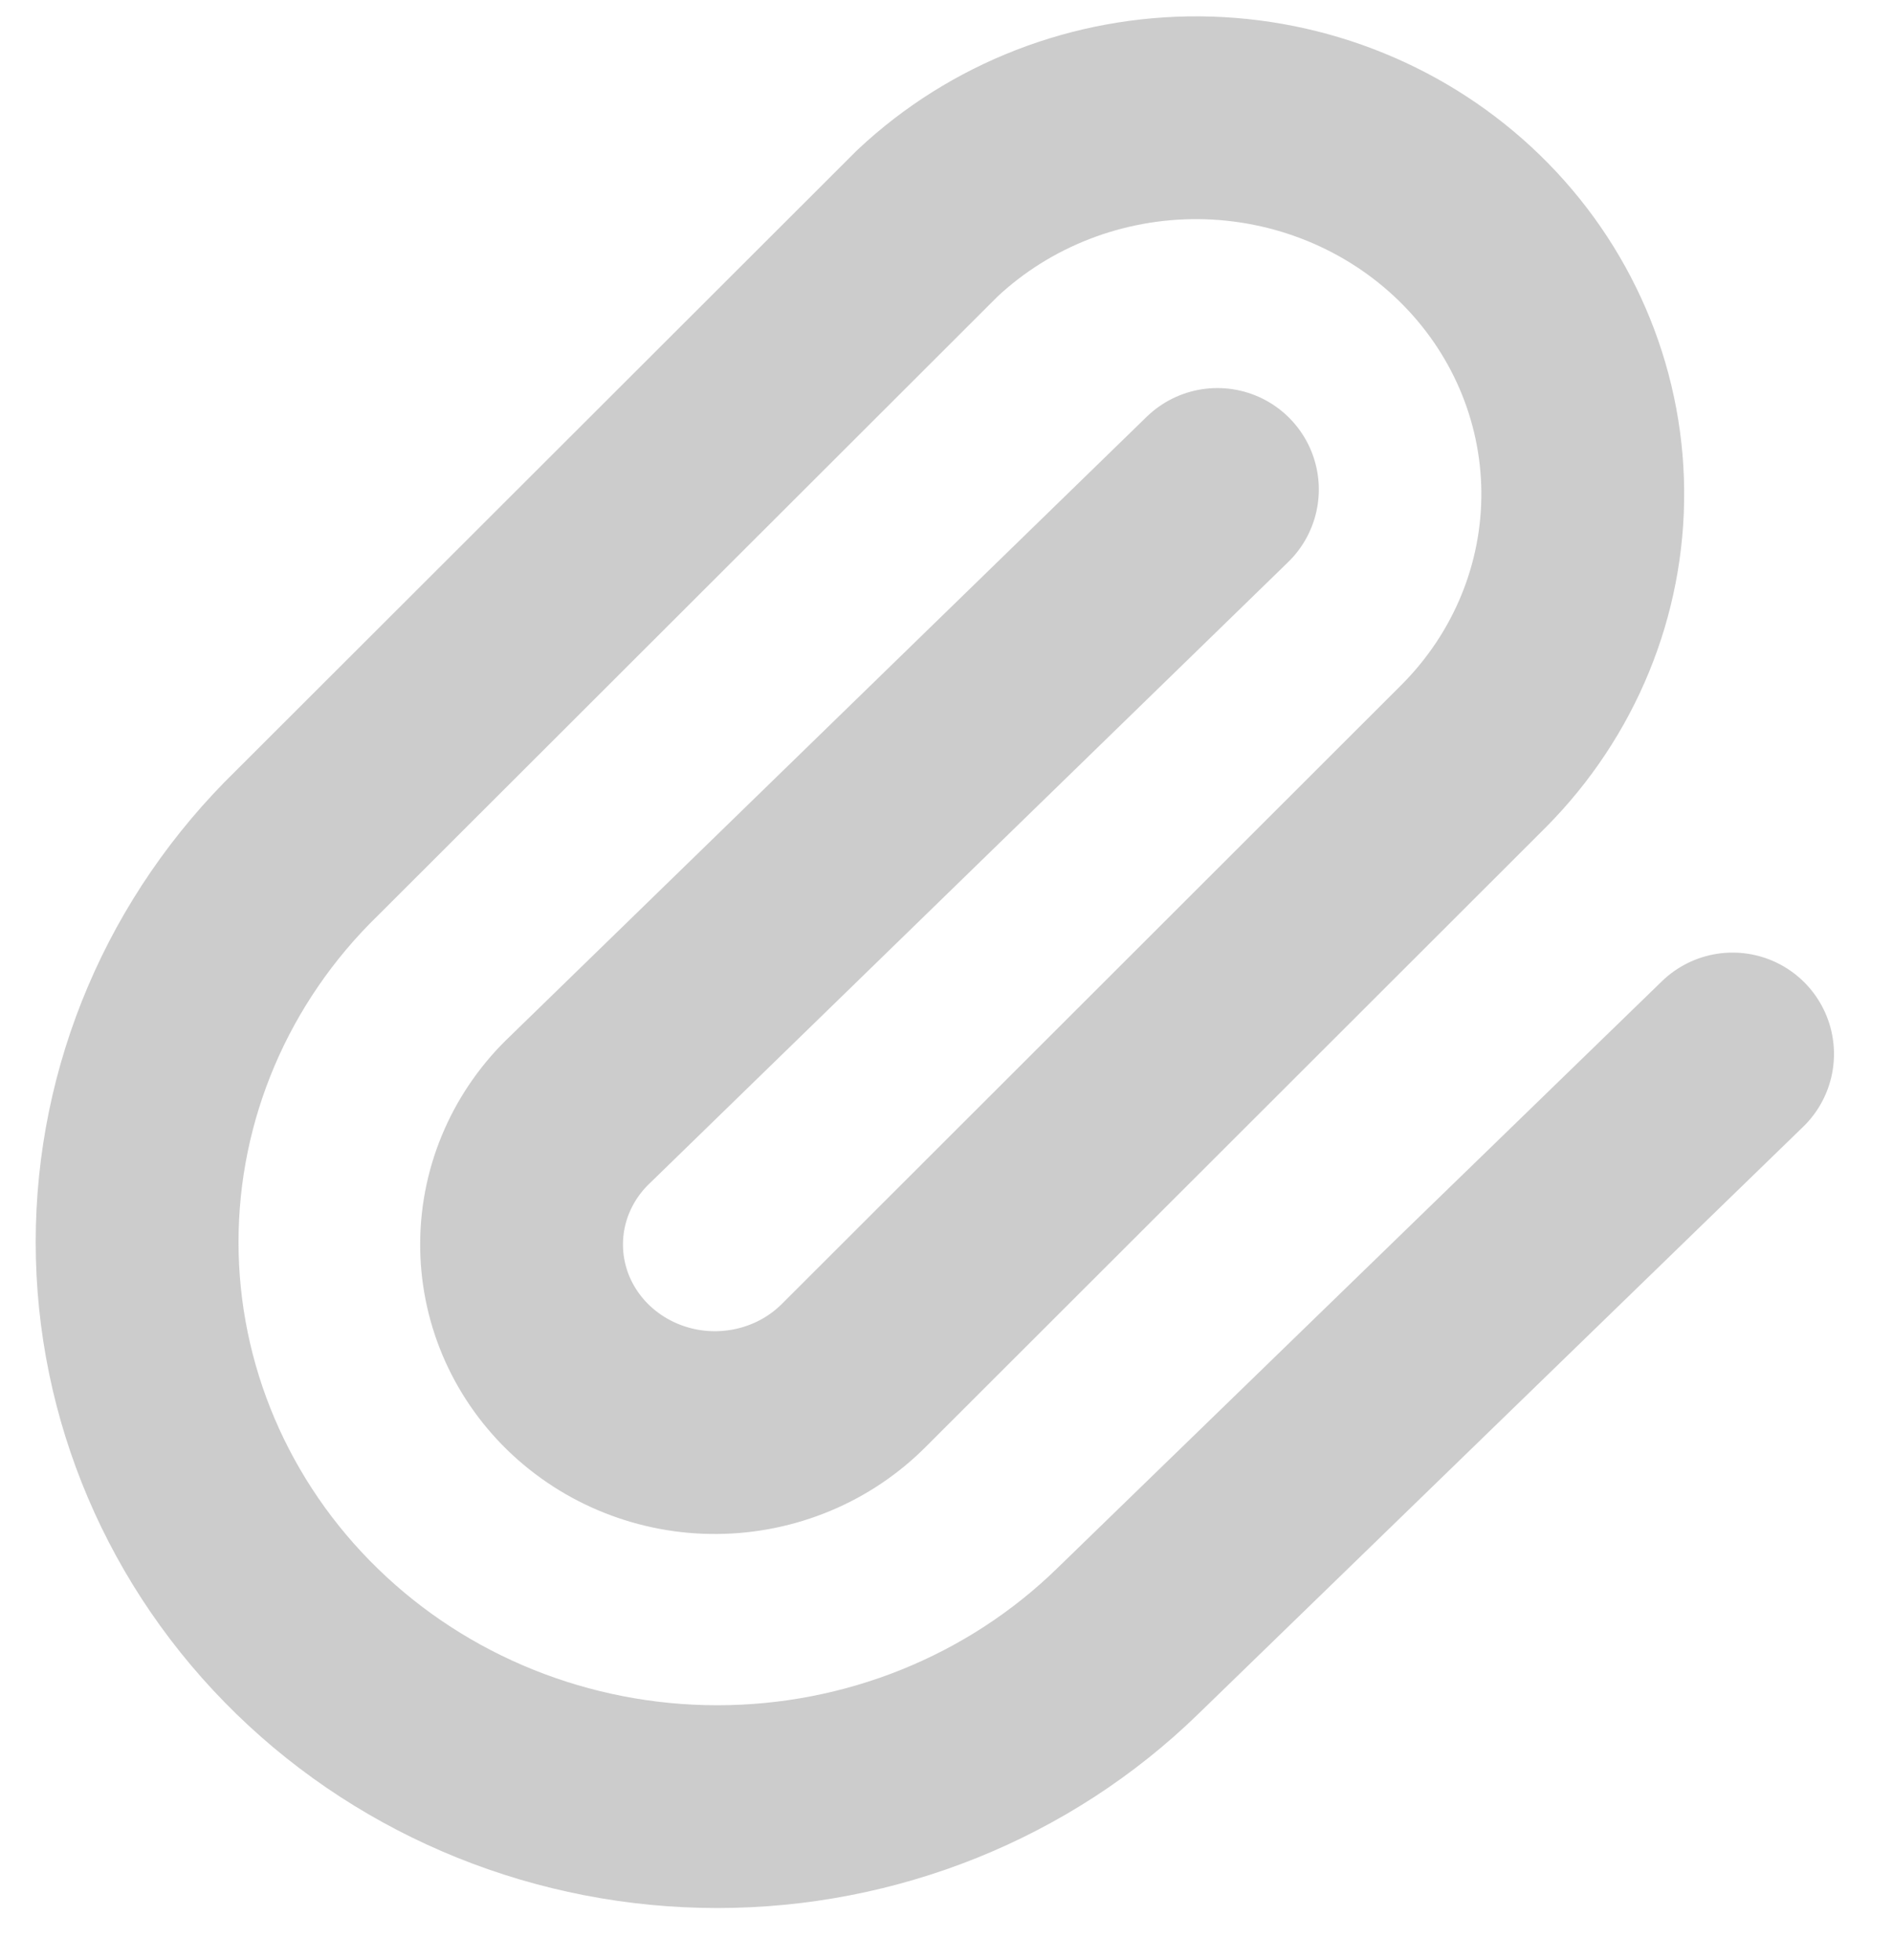 <svg width="28" height="29" viewBox="0 0 28 29" fill="none" xmlns="http://www.w3.org/2000/svg">
<path d="M18.007 7.241L8.588 16.408C8.315 16.665 8.097 16.972 7.947 17.312C7.797 17.651 7.718 18.017 7.715 18.386C7.711 18.756 7.784 19.123 7.927 19.465C8.071 19.807 8.284 20.118 8.552 20.379C8.821 20.64 9.14 20.847 9.492 20.987C9.843 21.127 10.22 21.198 10.6 21.194C10.979 21.191 11.355 21.114 11.704 20.968C12.053 20.823 12.368 20.61 12.632 20.345L21.805 11.178C22.847 10.127 23.424 8.721 23.411 7.261C23.398 5.802 22.796 4.405 21.735 3.373C20.675 2.341 19.24 1.755 17.74 1.742C16.24 1.73 14.795 2.291 13.716 3.305L4.542 12.471C2.932 14.037 2.028 16.161 2.028 18.376C2.028 20.591 2.932 22.716 4.542 24.282C6.151 25.849 8.334 26.728 10.61 26.728C12.886 26.728 15.069 25.849 16.678 24.282L25.627 15.593" stroke="#CCCCCC" stroke-width="3" stroke-linecap="round" stroke-linejoin="round"/>
</svg>
